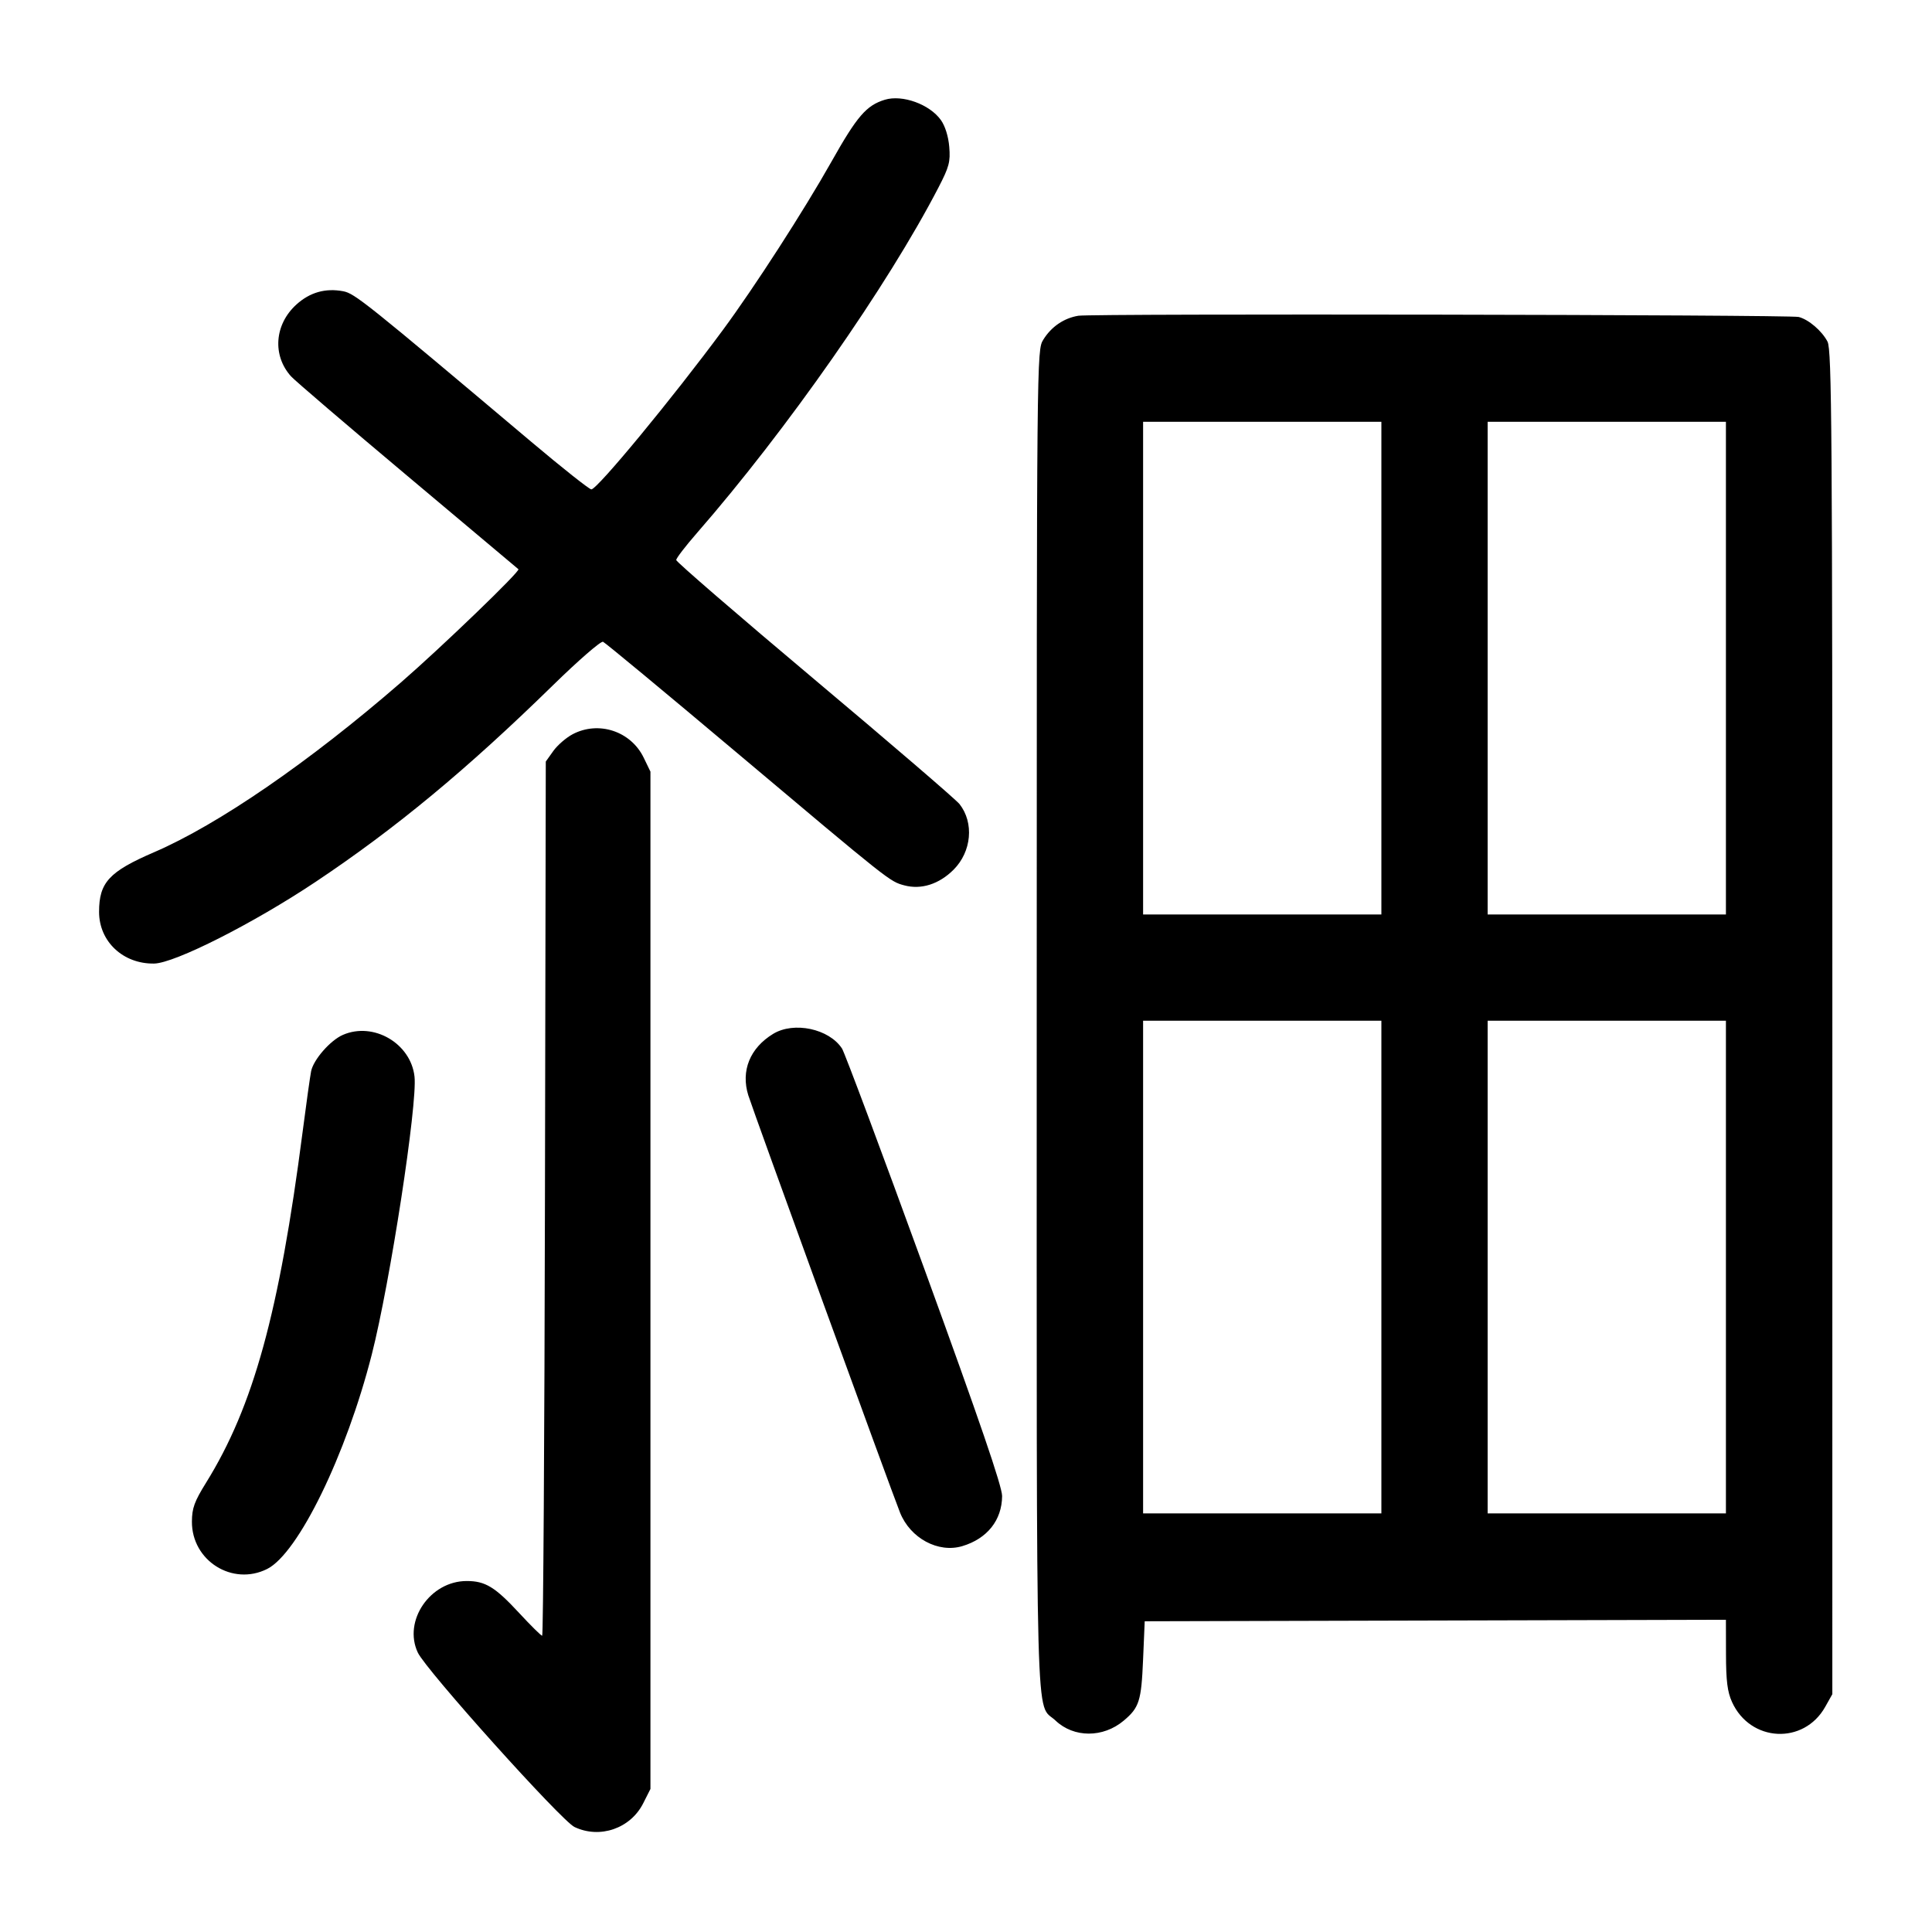 <svg width="1000" height="1000" viewBox="0 0 1000 1000" version="1.1" id="svg5" sodipodi:docname="春.svg" inkscape:version="1.2.1 (9c6d41e410, 2022-07-14)" xmlns:inkscape="http://www.inkscape.org/namespaces/inkscape" xmlns:sodipodi="http://sodipodi.sourceforge.net/DTD/sodipodi-0.dtd" xmlns="http://www.w3.org/2000/svg" xmlns:svg="http://www.w3.org/2000/svg"><path d="M457.986 51.630 C 448.428 54.548,443.607 60.143,430.331 83.729 C 416.180 108.870,390.552 148.598,374.142 170.833 C 348.277 205.880,309.102 253.350,306.081 253.305 C 305.028 253.289,291.042 242.212,275.000 228.690 C 189.151 156.322,183.580 151.864,177.604 150.743 C 168.446 149.025,160.412 151.303,153.451 157.592 C 142.081 167.864,140.861 183.900,150.622 194.787 C 152.572 196.962,179.667 220.148,210.833 246.313 C 242.000 272.477,267.875 294.218,268.333 294.626 C 269.429 295.601,228.719 334.834,207.500 353.253 C 160.208 394.305,113.006 426.771,79.791 441.093 C 56.452 451.155,51.282 456.761,51.282 472.000 C 51.282 487.317,63.702 498.982,79.753 498.739 C 90.365 498.579,131.192 477.927,163.388 456.435 C 204.878 428.738,241.630 398.290,286.293 354.612 C 299.379 341.814,311.004 331.721,312.126 332.182 C 313.249 332.643,343.792 357.961,380.000 388.444 C 460.966 456.607,460.473 456.217,468.073 458.263 C 476.789 460.610,486.066 457.659,493.574 450.151 C 502.906 440.820,504.256 425.861,496.641 416.180 C 494.842 413.892,461.112 384.912,421.685 351.779 C 382.258 318.645,350.000 290.784,350.000 289.865 C 350.000 288.945,354.807 282.682,360.682 275.945 C 407.158 222.655,459.492 147.793,485.773 97.005 C 491.283 86.357,491.975 83.746,491.335 76.019 C 490.886 70.613,489.208 65.235,487.001 62.136 C 481.188 53.973,467.064 48.859,457.986 51.630 M558.159 163.428 C 550.669 164.656,544.160 169.102,540.001 175.832 C 536.619 181.304,536.610 182.258,536.604 529.009 C 536.597 909.402,535.821 880.560,546.332 890.550 C 555.802 899.551,570.972 899.576,581.628 890.610 C 589.666 883.846,590.741 880.474,591.648 859.167 L 592.500 839.167 742.917 838.777 L 893.333 838.388 893.370 856.277 C 893.398 870.076,894.113 875.721,896.494 880.964 C 905.946 901.776,933.627 903.213,944.724 883.467 L 948.413 876.905 948.424 529.301 C 948.433 222.499,948.139 181.126,945.917 176.829 C 943.045 171.274,936.098 165.336,930.979 164.061 C 926.232 162.878,565.252 162.265,558.159 163.428 M715.000 345.833 L 715.000 473.333 653.333 473.333 L 591.667 473.333 591.667 345.833 L 591.667 218.333 653.333 218.333 L 715.000 218.333 715.000 345.833 M893.333 345.833 L 893.333 473.333 831.667 473.333 L 770.000 473.333 770.000 345.833 L 770.000 218.333 831.667 218.333 L 893.333 218.333 893.333 345.833 M296.384 380.045 C 293.020 381.822,288.520 385.726,286.384 388.721 L 282.500 394.167 282.066 620.417 C 281.827 744.854,281.180 846.667,280.628 846.667 C 280.076 846.667,274.733 841.384,268.755 834.927 C 256.227 821.396,251.208 818.333,241.560 818.333 C 222.633 818.333,208.541 838.955,216.253 855.366 C 220.544 864.495,290.553 942.425,297.370 945.660 C 310.504 951.893,326.336 946.428,332.917 933.390 L 336.667 925.960 336.667 662.673 L 336.667 399.386 333.173 392.169 C 326.531 378.449,309.827 372.944,296.384 380.045 M715.000 655.833 L 715.000 783.333 653.333 783.333 L 591.667 783.333 591.667 655.833 L 591.667 528.333 653.333 528.333 L 715.000 528.333 715.000 655.833 M893.333 655.833 L 893.333 783.333 831.667 783.333 L 770.000 783.333 770.000 655.833 L 770.000 528.333 831.667 528.333 L 893.333 528.333 893.333 655.833 M400.161 535.137 C 388.168 542.449,383.383 554.272,387.307 566.896 C 389.793 574.893,461.298 771.540,465.860 782.923 C 471.187 796.218,485.651 803.997,498.108 800.265 C 510.987 796.406,518.600 786.827,518.691 774.369 C 518.726 769.477,507.160 735.686,478.509 656.982 C 456.382 596.198,437.172 544.777,435.821 542.714 C 429.100 532.458,410.900 528.590,400.161 535.137 M177.469 535.656 C 170.952 538.495,162.247 548.456,161.036 554.460 C 160.514 557.048,158.534 571.167,156.636 585.833 C 144.525 679.408,131.144 728.022,106.631 767.500 C 100.629 777.166,99.378 780.606,99.336 787.559 C 99.214 807.824,120.327 821.111,138.299 812.081 C 154.357 804.012,179.175 753.121,192.435 701.072 C 201.922 663.832,216.134 571.405,214.551 557.236 C 212.627 540.008,193.297 528.759,177.469 535.656 " stroke="none" fill-rule="evenodd" fill="black"></path></svg>